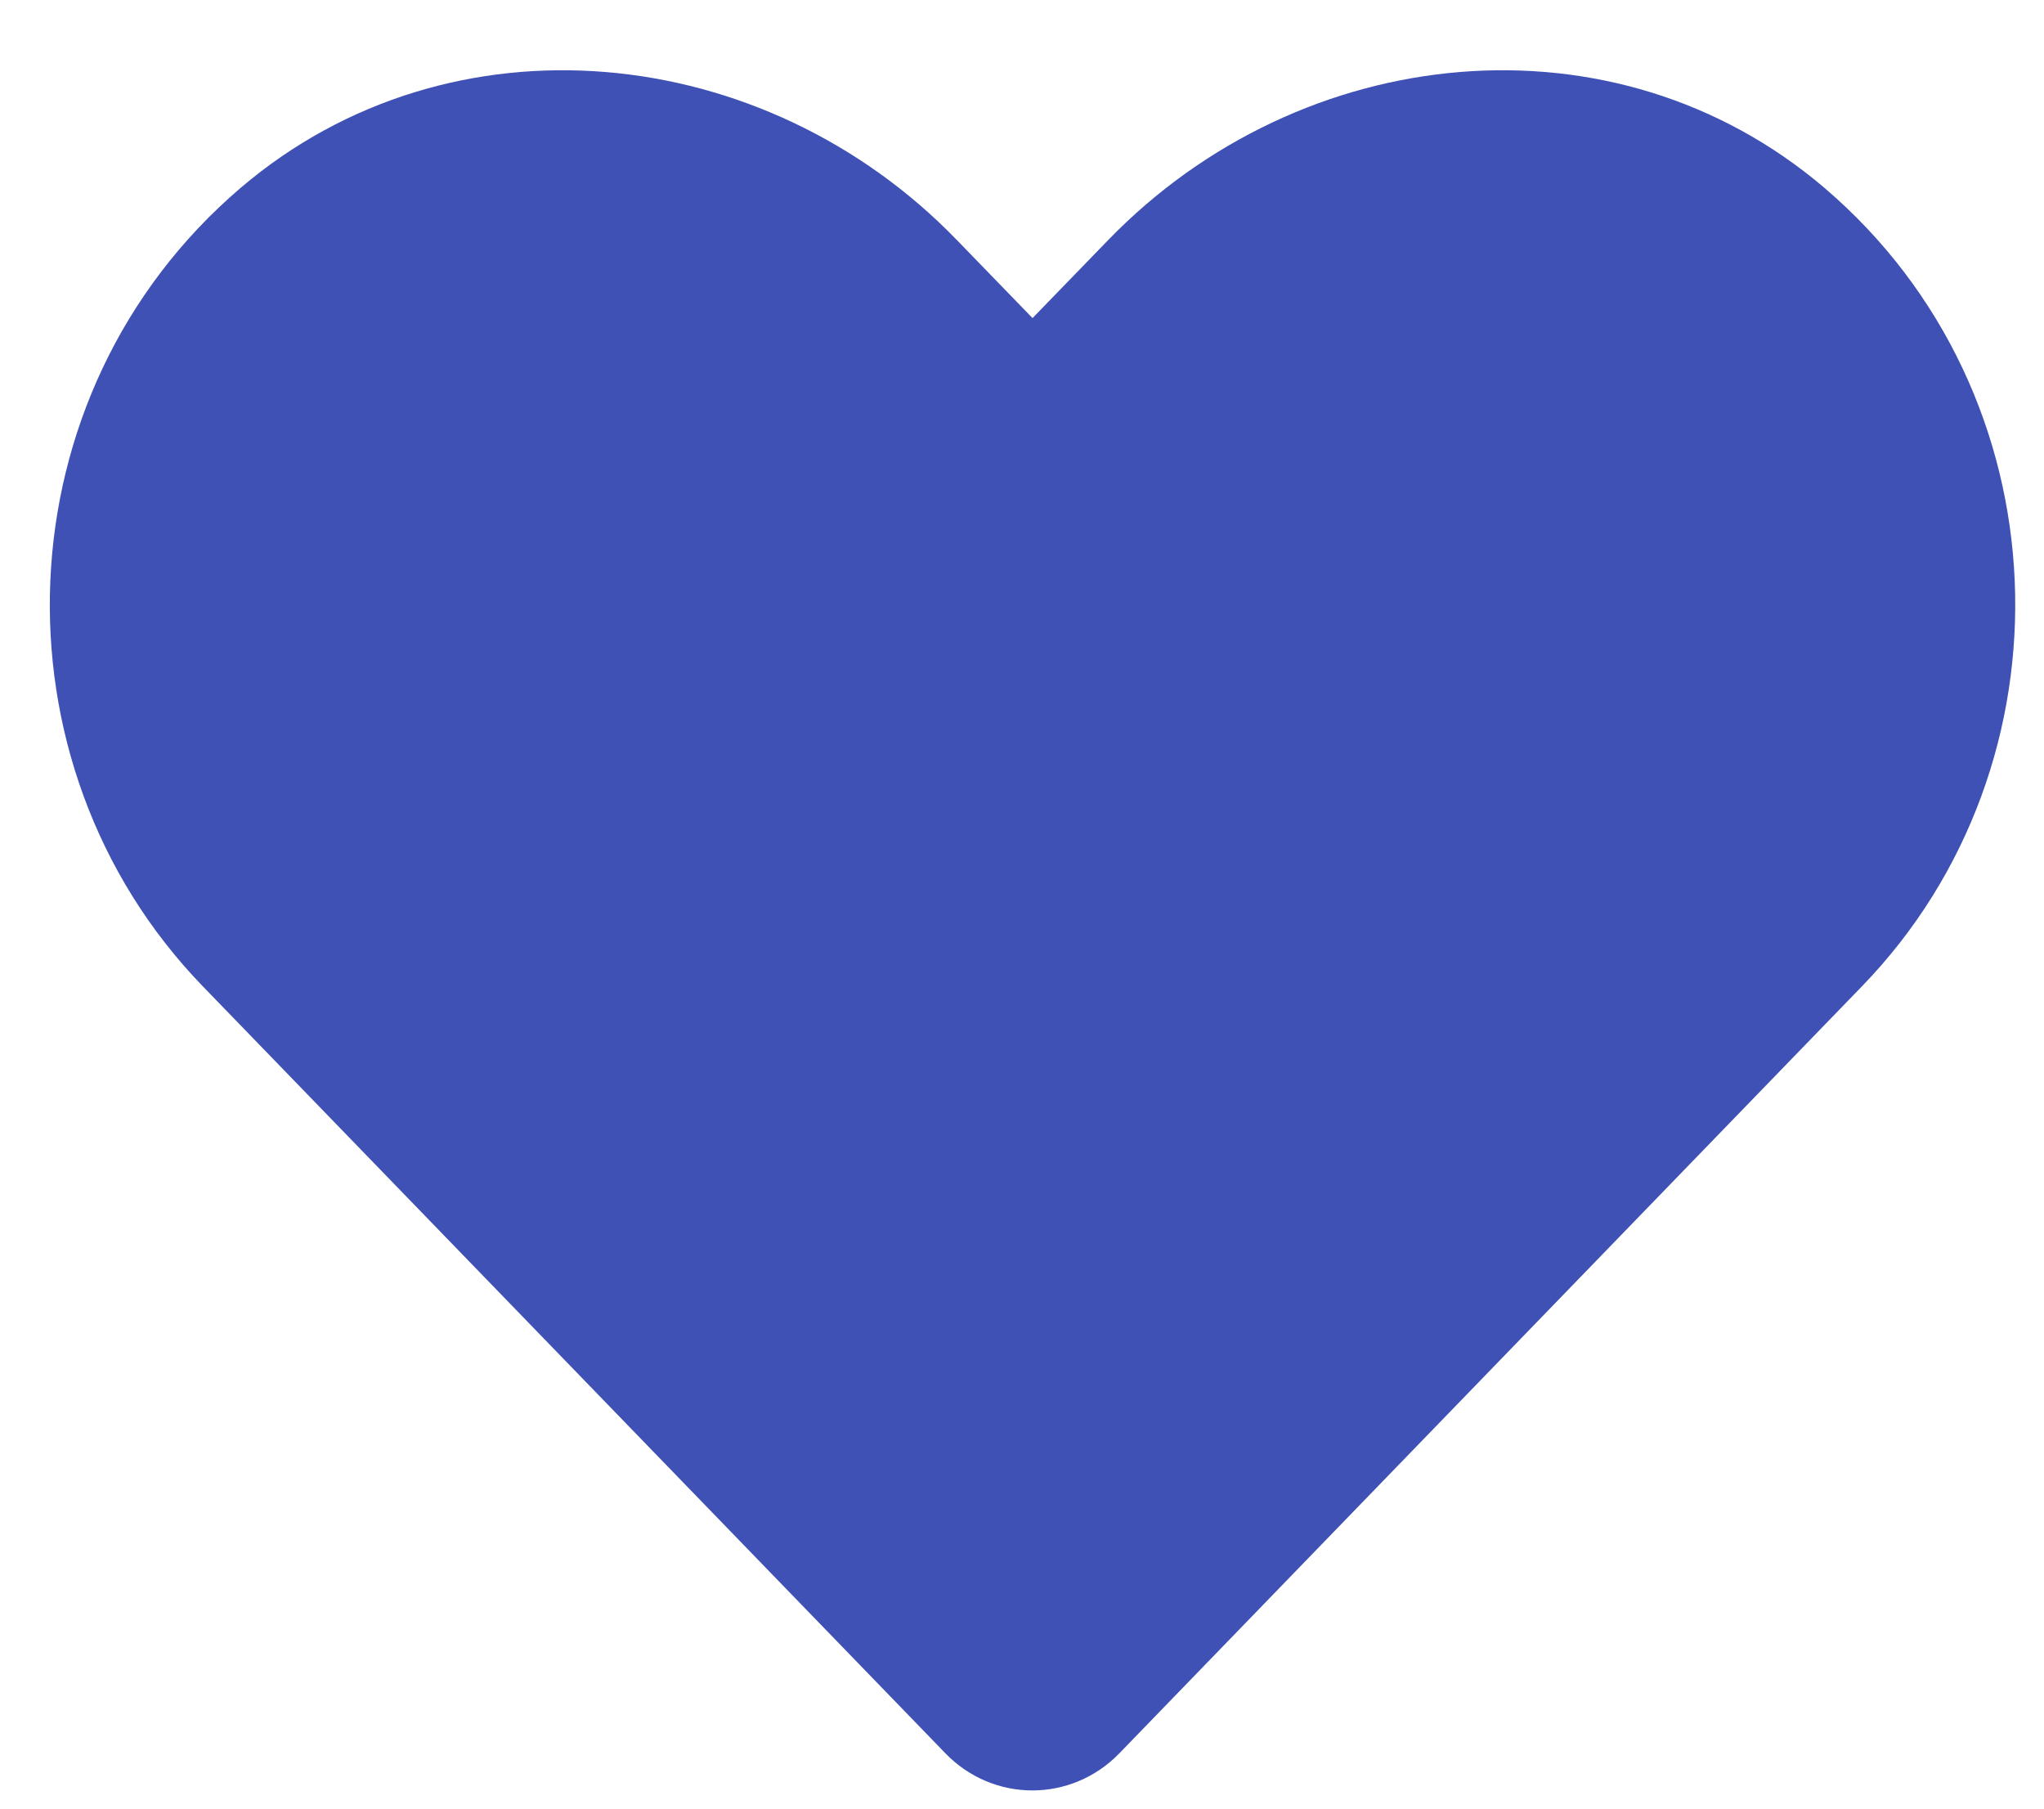 <svg width="26" height="23" viewBox="0 0 26 23" fill="none" xmlns="http://www.w3.org/2000/svg">
<path d="M23.207 2.389C20.532 0.109 16.552 0.519 14.096 3.053L13.134 4.045L12.172 3.053C9.721 0.519 5.737 0.109 3.061 2.389C-0.005 5.006 -0.167 9.704 2.578 12.541L12.026 22.297C12.636 22.926 13.627 22.926 14.238 22.297L23.686 12.541C26.435 9.704 26.274 5.006 23.207 2.389Z" fill="#3F51B5"/>
</svg>
